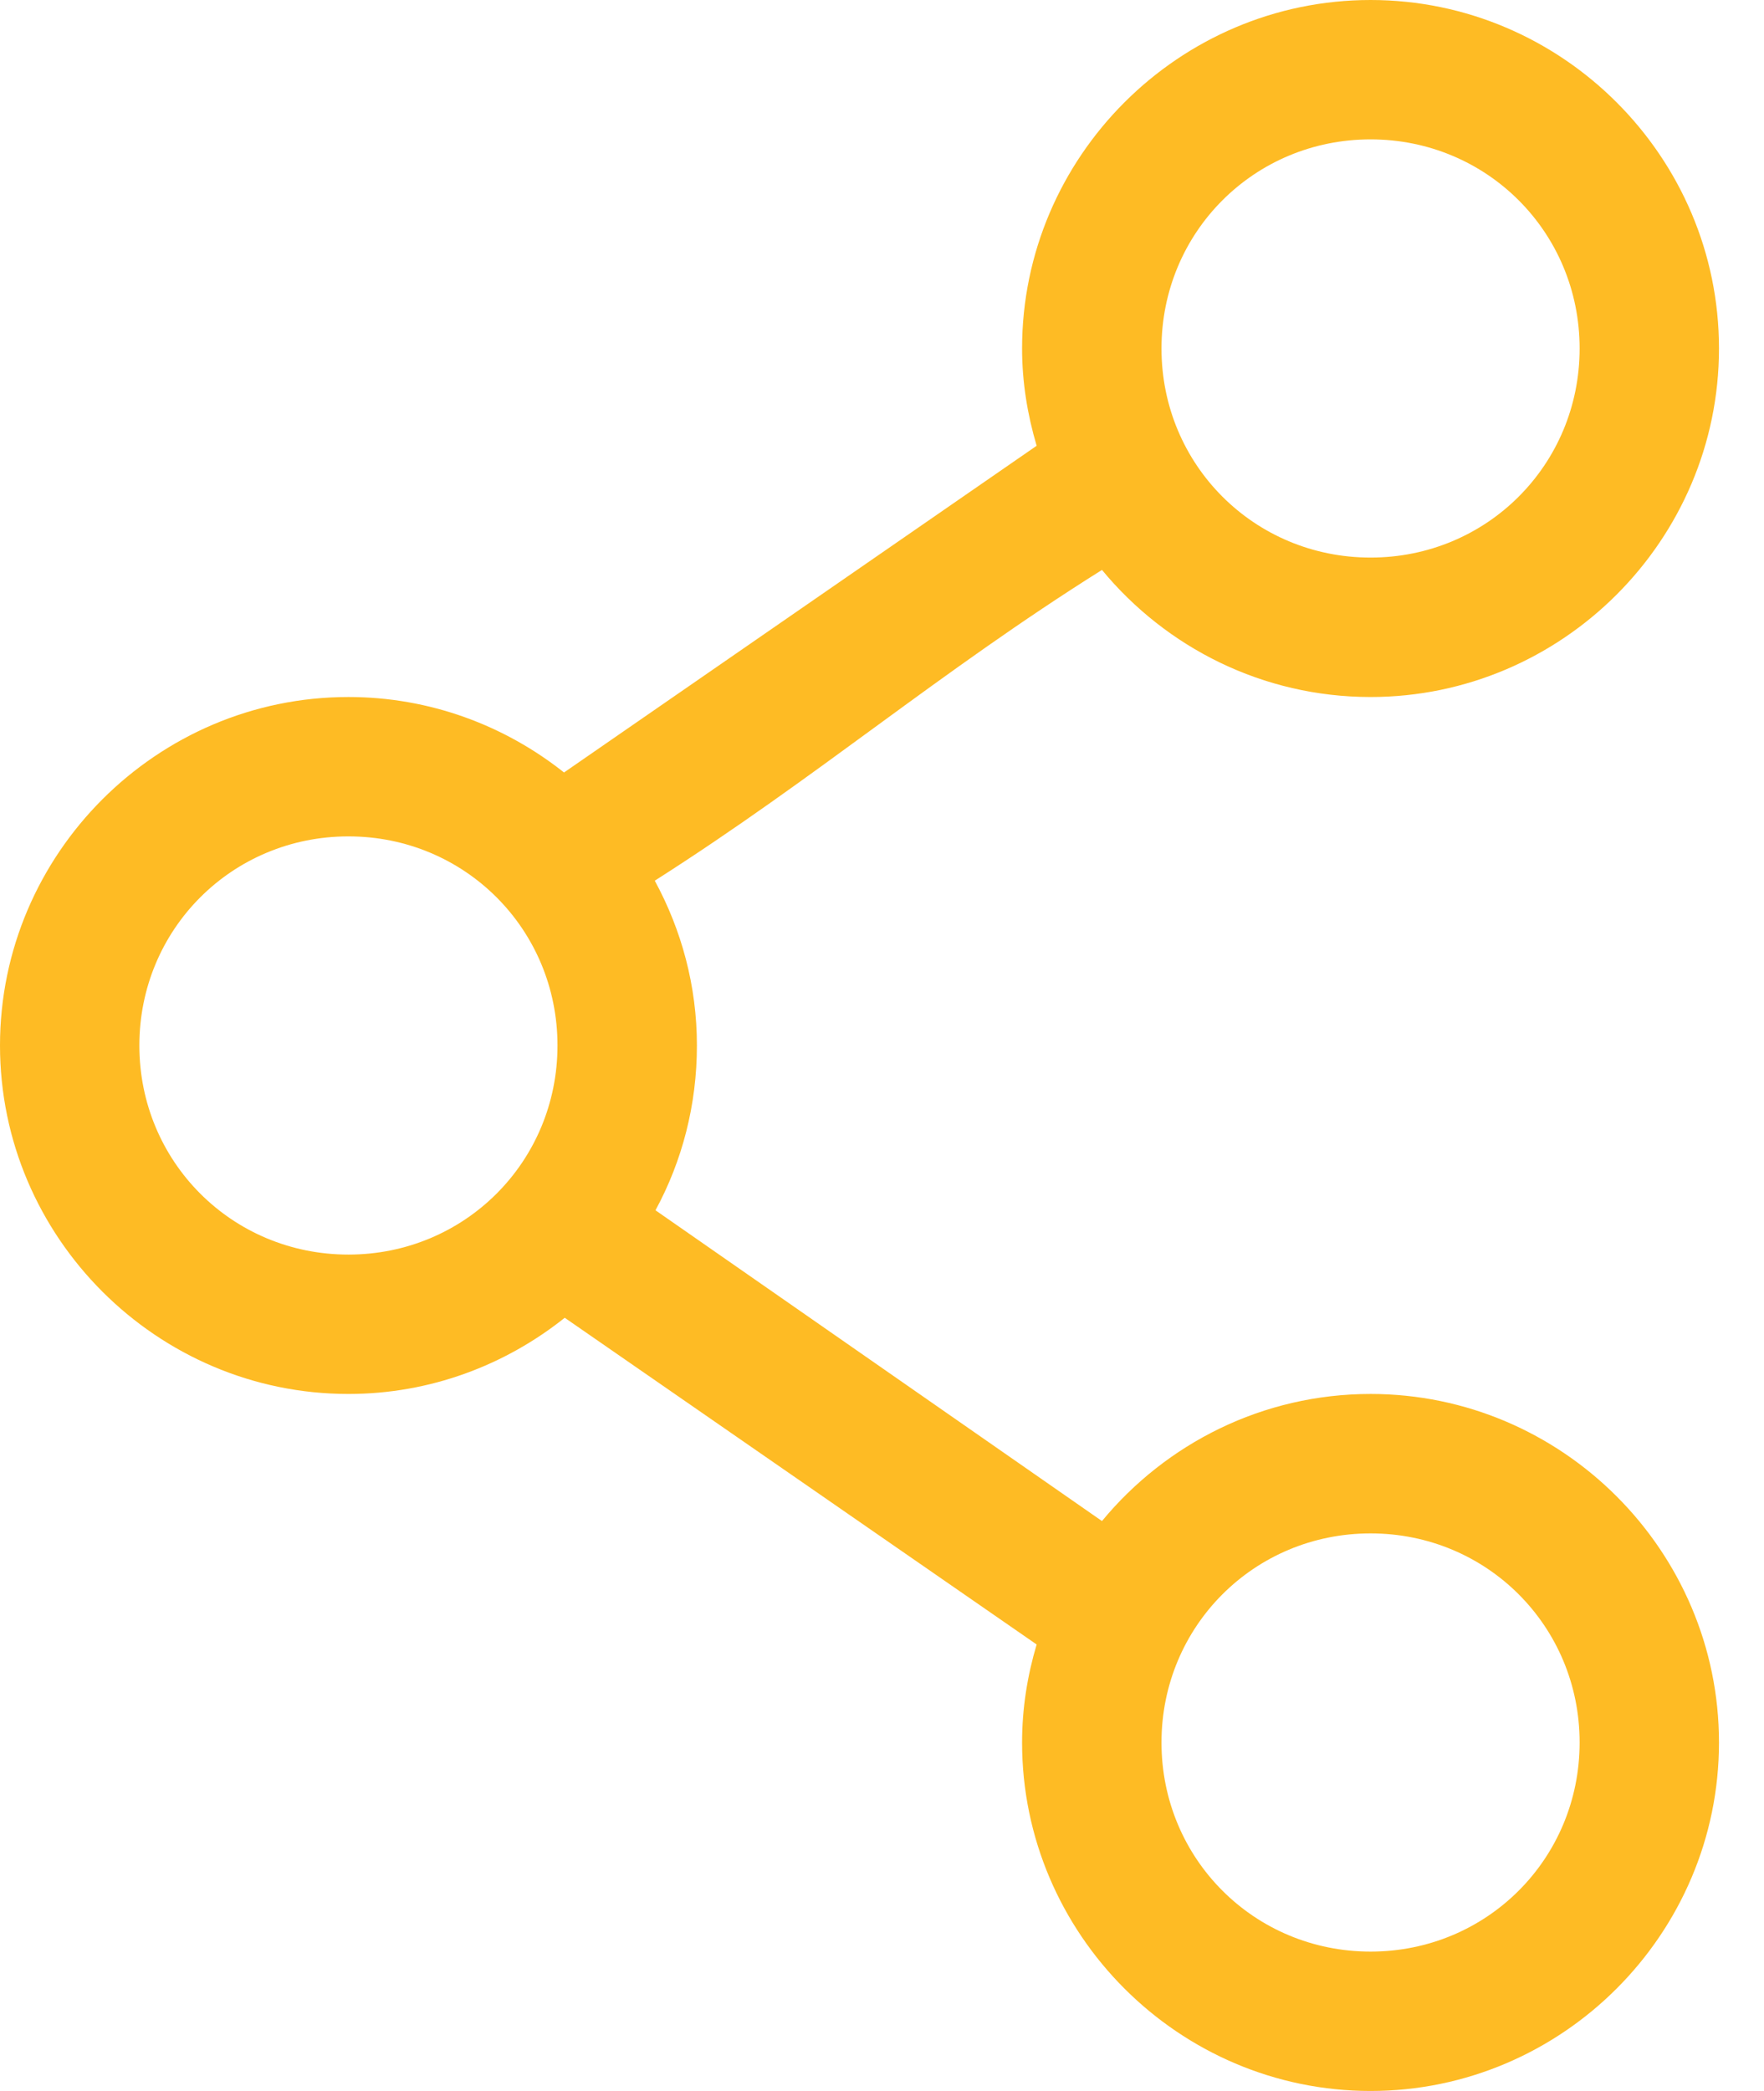 <svg width="27" height="32" viewBox="0 0 27 32" fill="none" xmlns="http://www.w3.org/2000/svg">
<path d="M20.978 0C18.045 0 15.644 2.4 15.644 5.333C15.644 5.851 15.727 6.348 15.867 6.822L8.633 11.822C7.724 11.101 6.577 10.667 5.333 10.667C2.4 10.667 0 13.067 0 16C0 18.933 2.4 21.333 5.333 21.333C6.583 21.333 7.733 20.893 8.644 20.167L15.867 25.167C15.725 25.644 15.644 26.145 15.644 26.667C15.644 29.599 18.045 32 20.978 32C23.911 32 26.311 29.599 26.311 26.667C26.311 23.734 23.911 21.333 20.978 21.333C19.328 21.333 17.847 22.091 16.867 23.278L10.033 18.522C10.441 17.77 10.667 16.911 10.667 16C10.667 15.087 10.431 14.231 10.022 13.478C12.52 11.887 14.349 10.303 16.867 8.722C17.847 9.909 19.328 10.667 20.978 10.667C23.911 10.667 26.311 8.266 26.311 5.333C26.311 2.4 23.911 0 20.978 0ZM20.978 2.133C22.758 2.133 24.178 3.553 24.178 5.333C24.178 7.113 22.758 8.533 20.978 8.533C19.198 8.533 17.778 7.113 17.778 5.333C17.778 3.553 19.198 2.133 20.978 2.133ZM5.333 12.8C7.113 12.8 8.533 14.22 8.533 16C8.533 17.78 7.113 19.2 5.333 19.2C3.553 19.2 2.133 17.78 2.133 16C2.133 14.22 3.553 12.8 5.333 12.8ZM20.978 23.467C22.758 23.467 24.178 24.887 24.178 26.667C24.178 28.447 22.758 29.867 20.978 29.867C19.198 29.867 17.778 28.447 17.778 26.667C17.778 24.887 19.198 23.467 20.978 23.467Z" fill="#FEBB24"/>
</svg>
